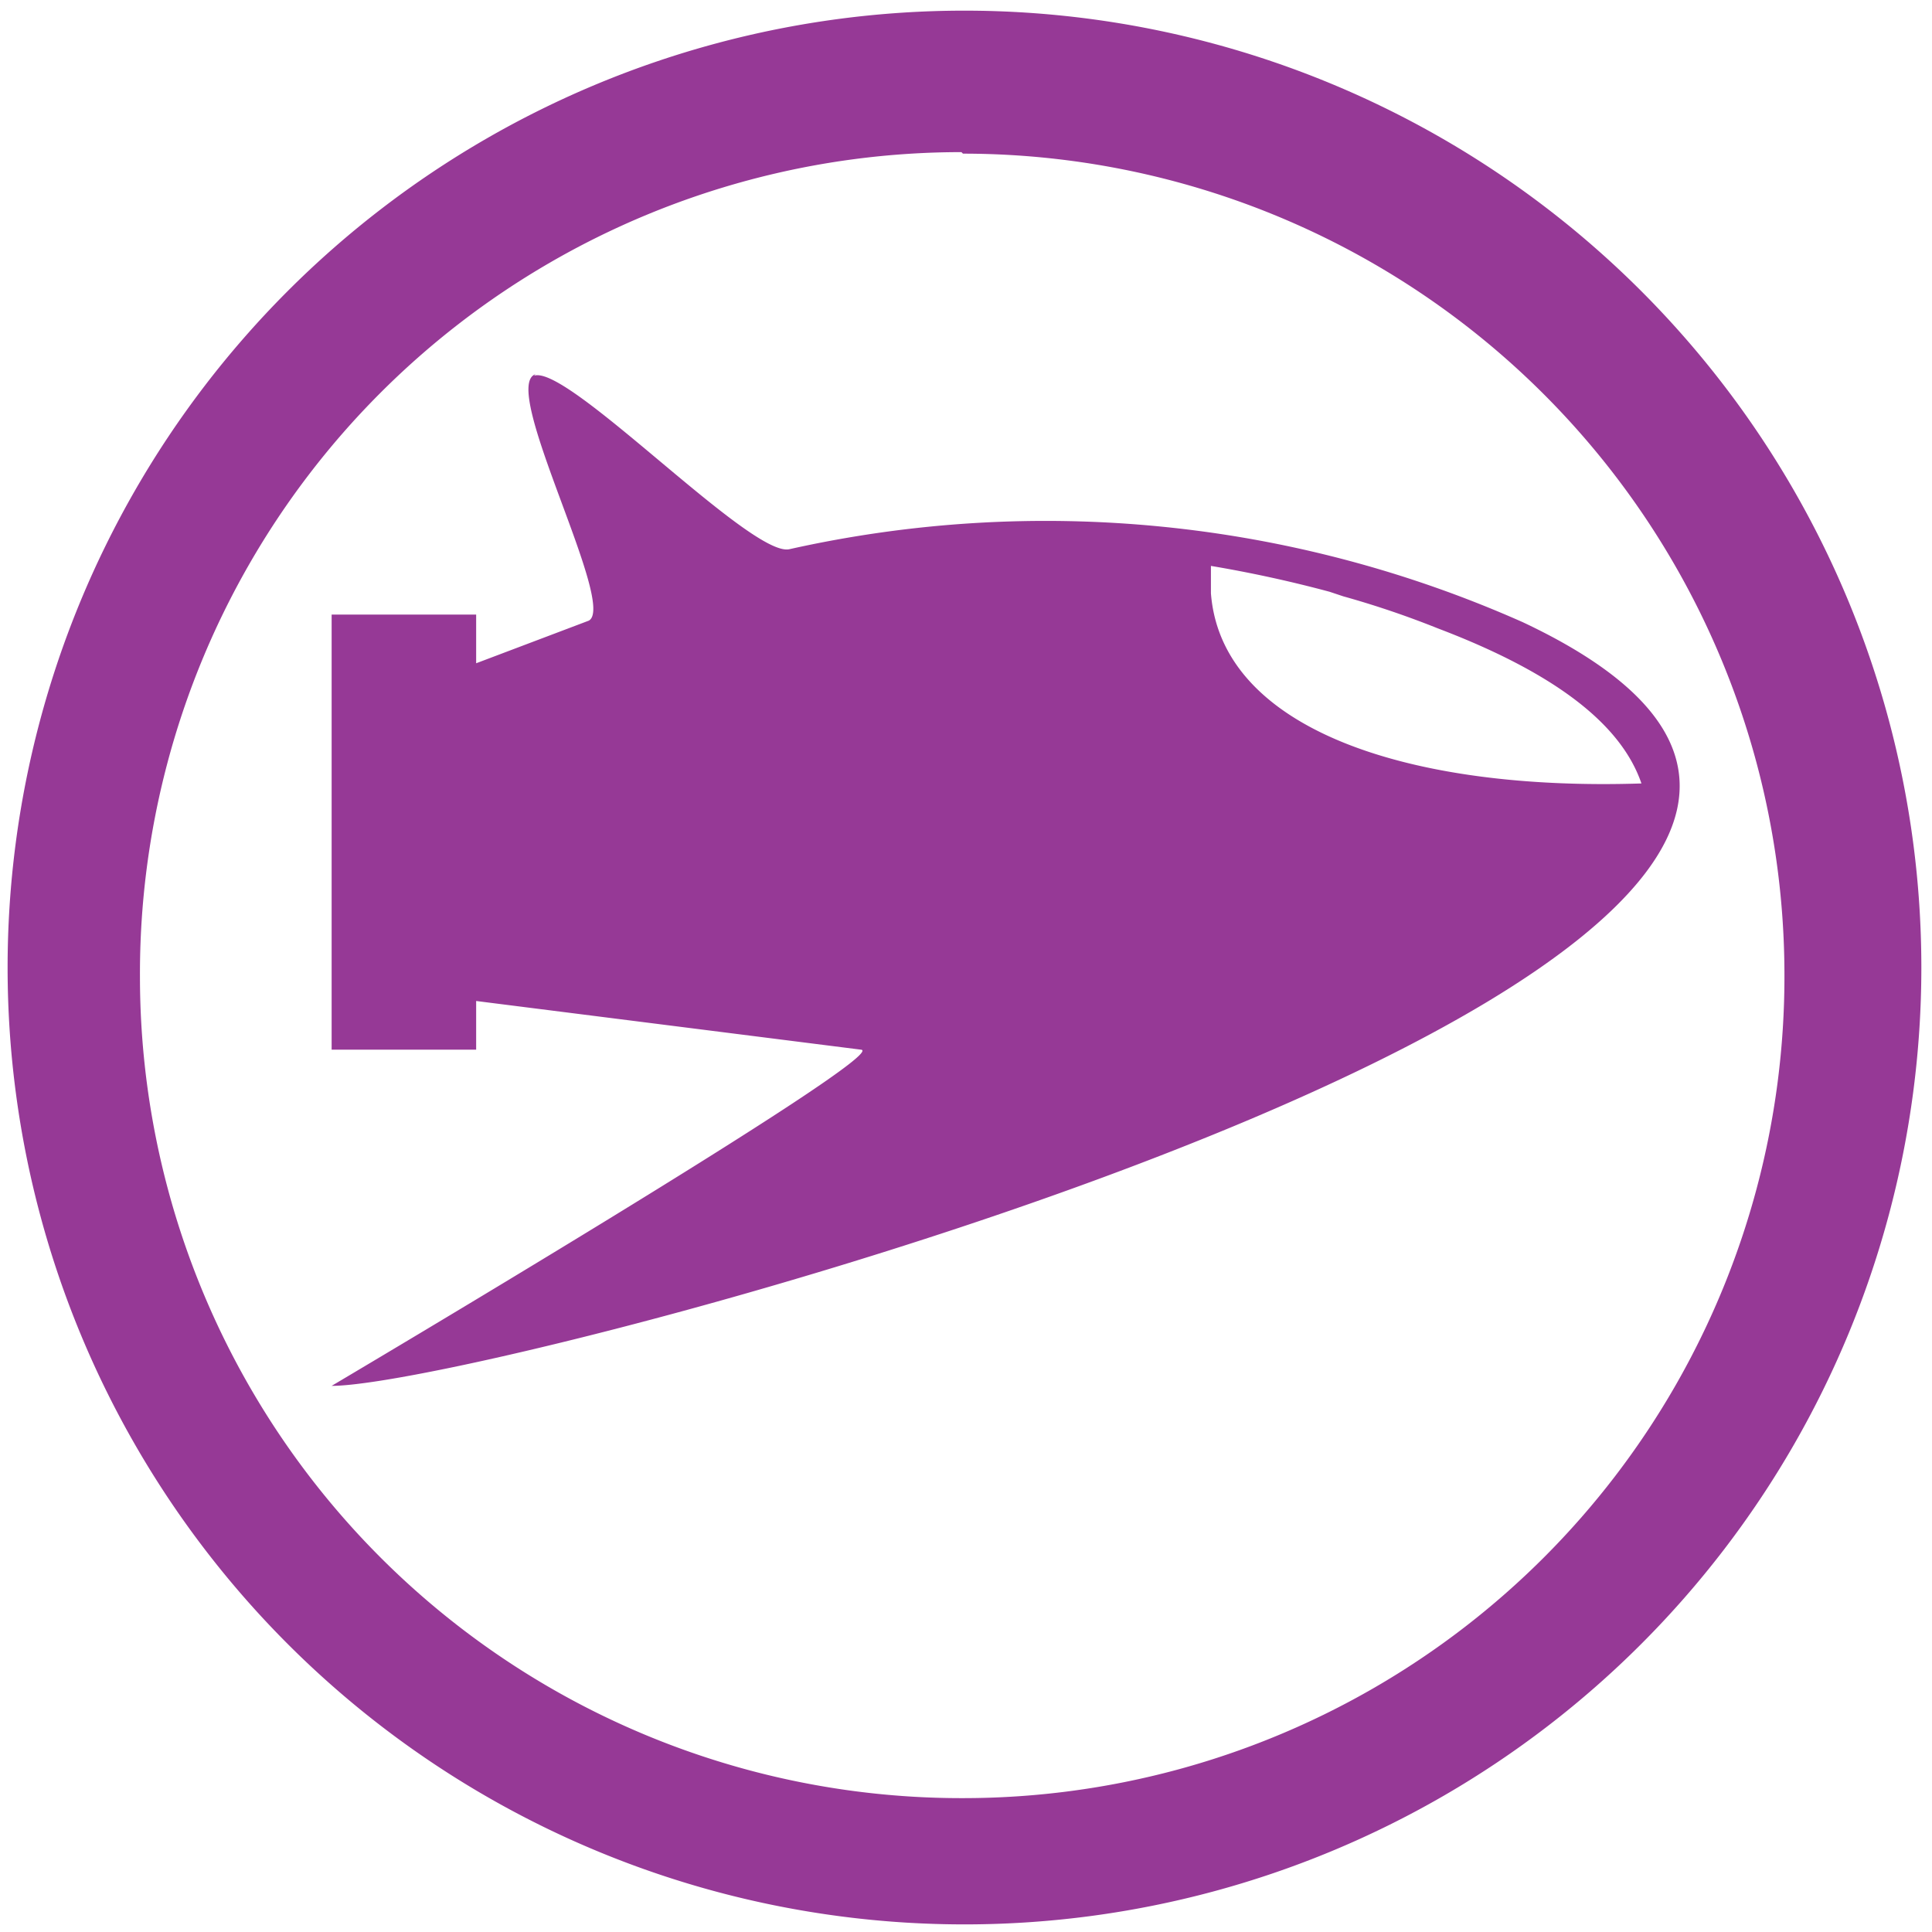 <svg xmlns="http://www.w3.org/2000/svg" width="48" height="48" viewBox="0 0 12.7 12.7"><path d="M6.34.07a6.29 6.29 0 0 0-6.29 6.3 6.29 6.29 0 0 0 6.3 6.28 6.29 6.29 0 0 0 6.28-6.29A6.29 6.29 0 0 0 6.34.07zM6.32 1l.01.01a5.4 5.4 0 0 1 5.4 5.4 5.4 5.4 0 0 1-5.4 5.41 5.4 5.4 0 0 1-5.41-5.4A5.4 5.4 0 0 1 6.32 1zm-2.8 1.46c-.24.08.54 1.52.35 1.62l-.74.28v-.32h-.95V6.9h.95v-.32l2.53.32c.22.02-3.48 2.21-3.48 2.21 1.1 0 12.25-2.94 7.83-5.02a7.72 7.72 0 0 0-4.82-.48c-.25.06-1.46-1.22-1.68-1.14zm4.44 1.26a8.33 8.33 0 0 1 .78.17l.09.03a6.02 6.02 0 0 1 .62.21c.79.3 1.21.64 1.34 1.02-1.52.05-2.76-.35-2.83-1.25v-.18z" fill="#963996"/></svg>
